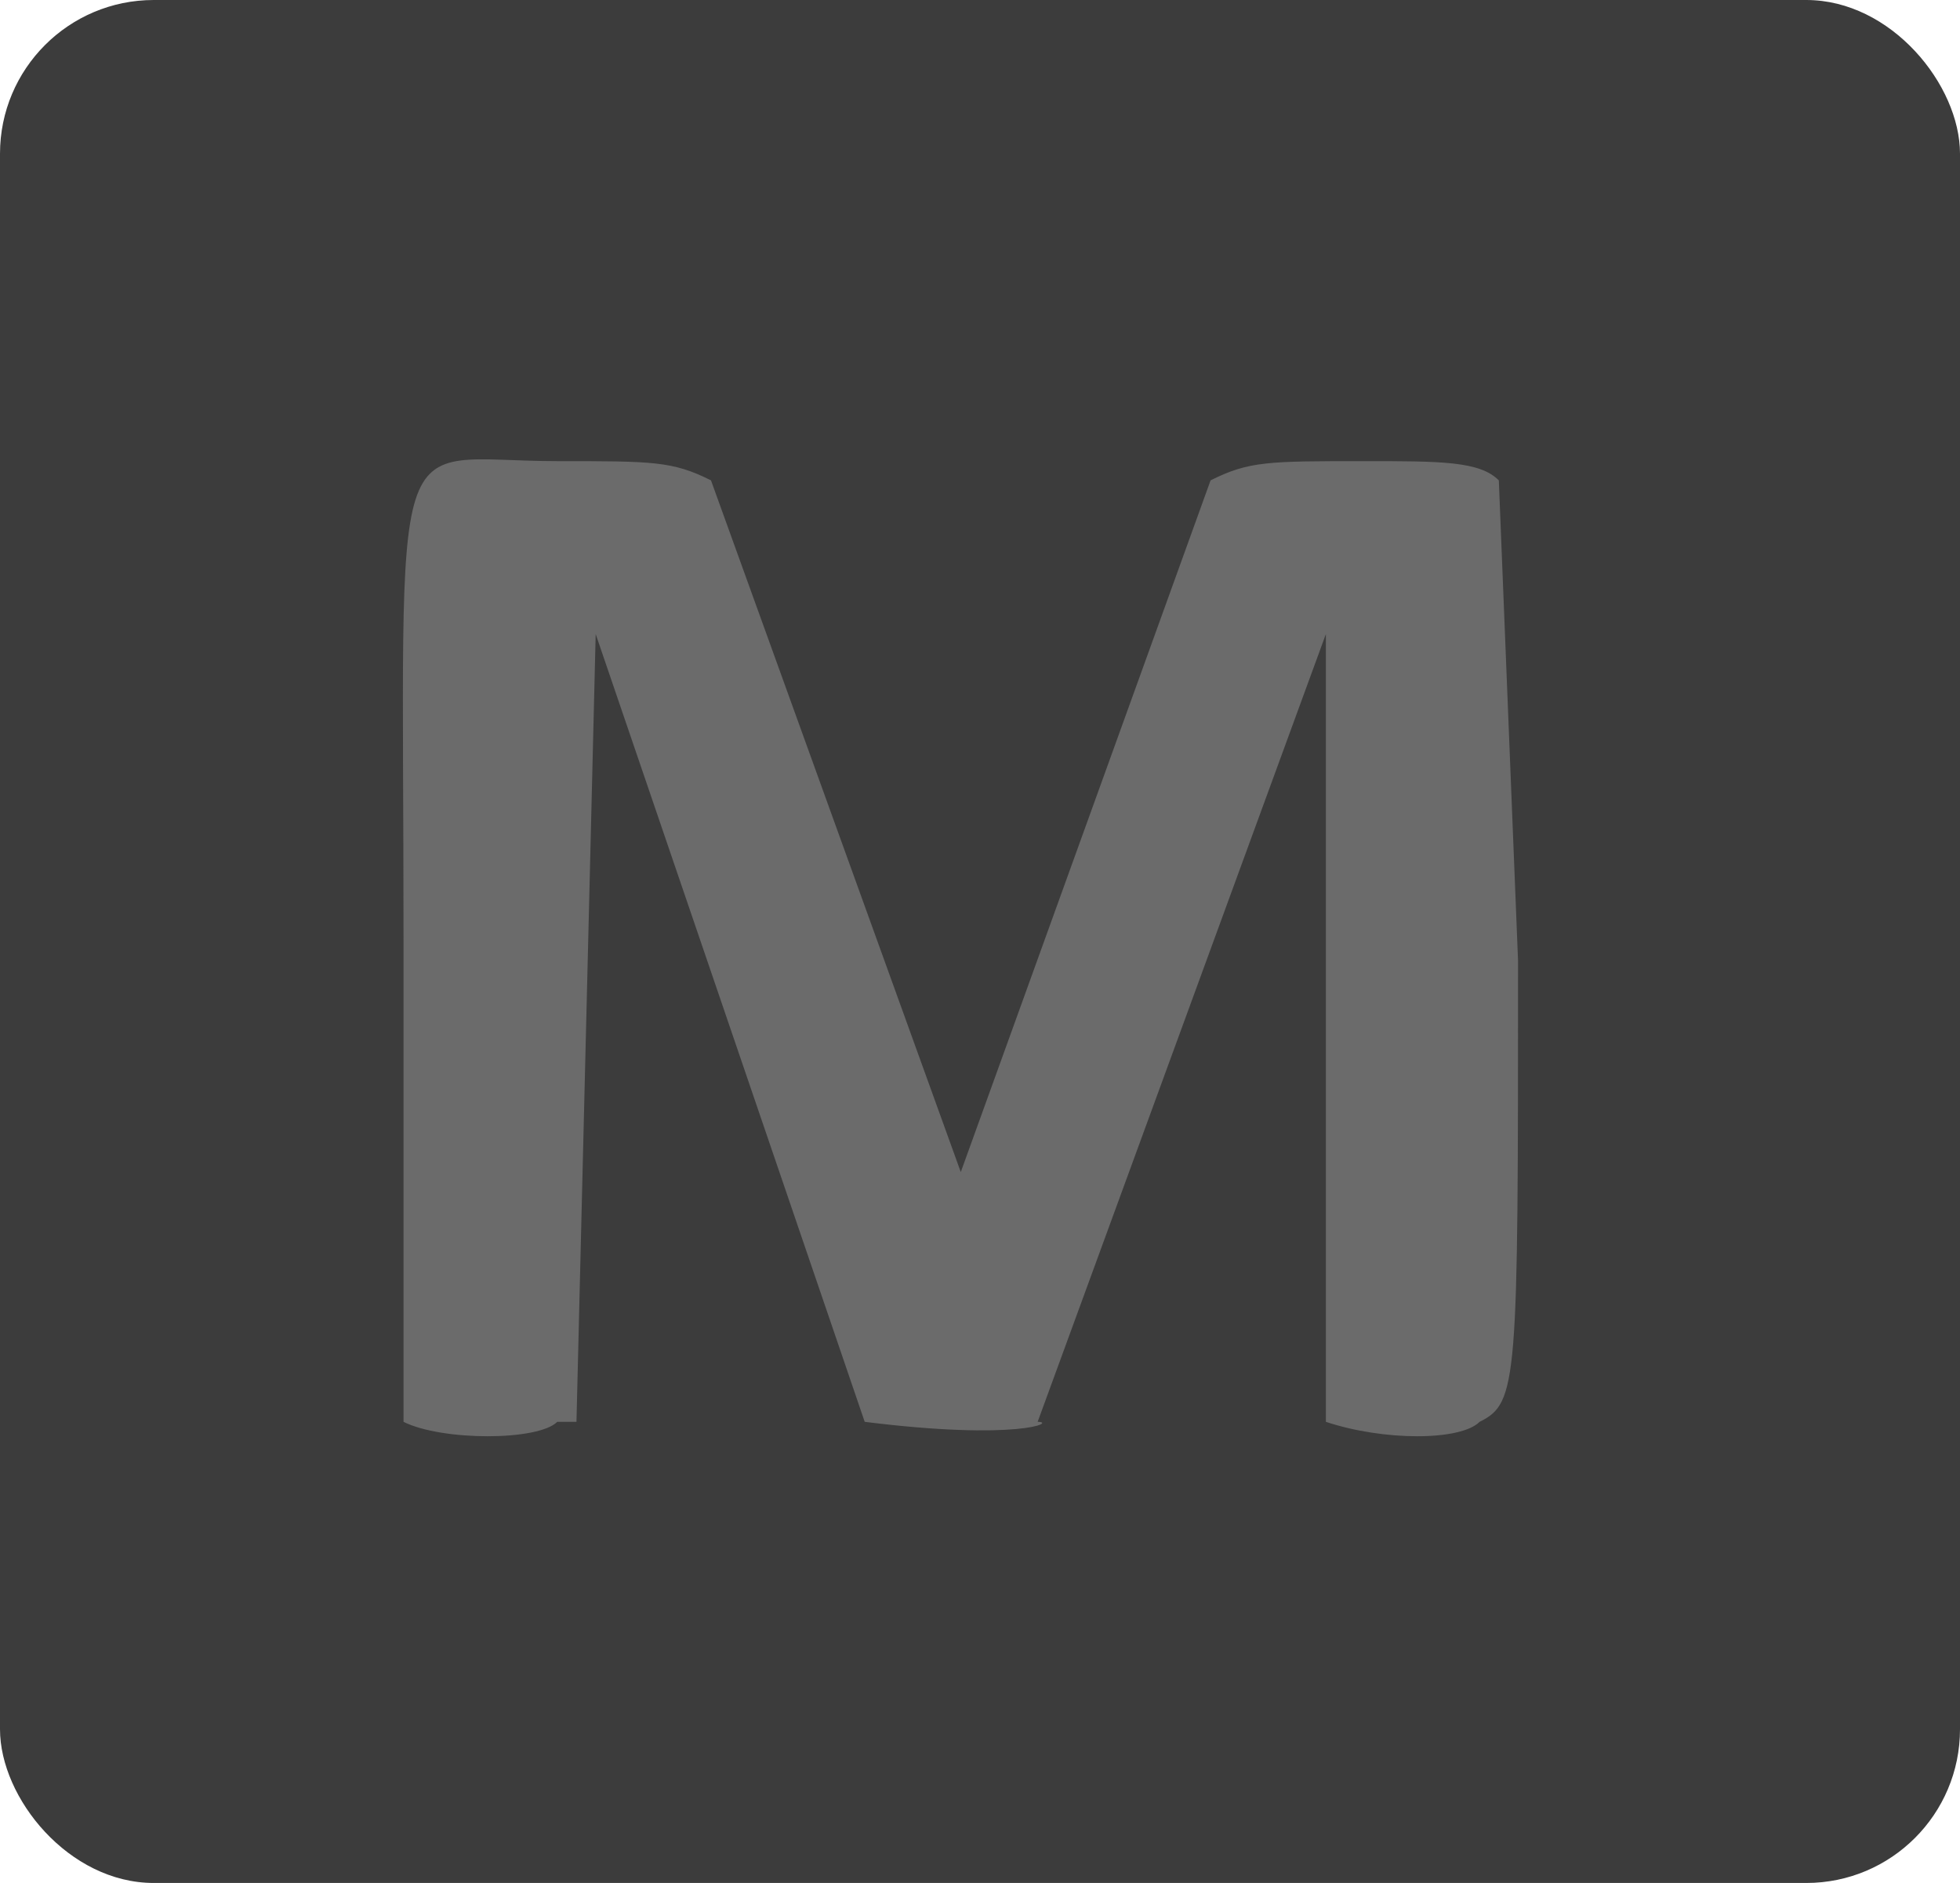 <svg viewBox="0 0 102 98" xmlns="http://www.w3.org/2000/svg"><rect fill="#3c3c3cff" height="98" rx="8" width="102" x="0" y="0"/><path d="M30,74l1-41l14,41c8,1,10,0,9,0l15-41v41c3,1,7,1,8,0c2-1,2-2,2-24l-1-25c-1-1-3-1-7-1c-5,0-6,0-8,1l-13,36l-13-36c-2-1-3-1-8-1c-9,0-8-3-8,25v25c2,1,7,1,8,0" fill="#6b6b6bff"/></svg>